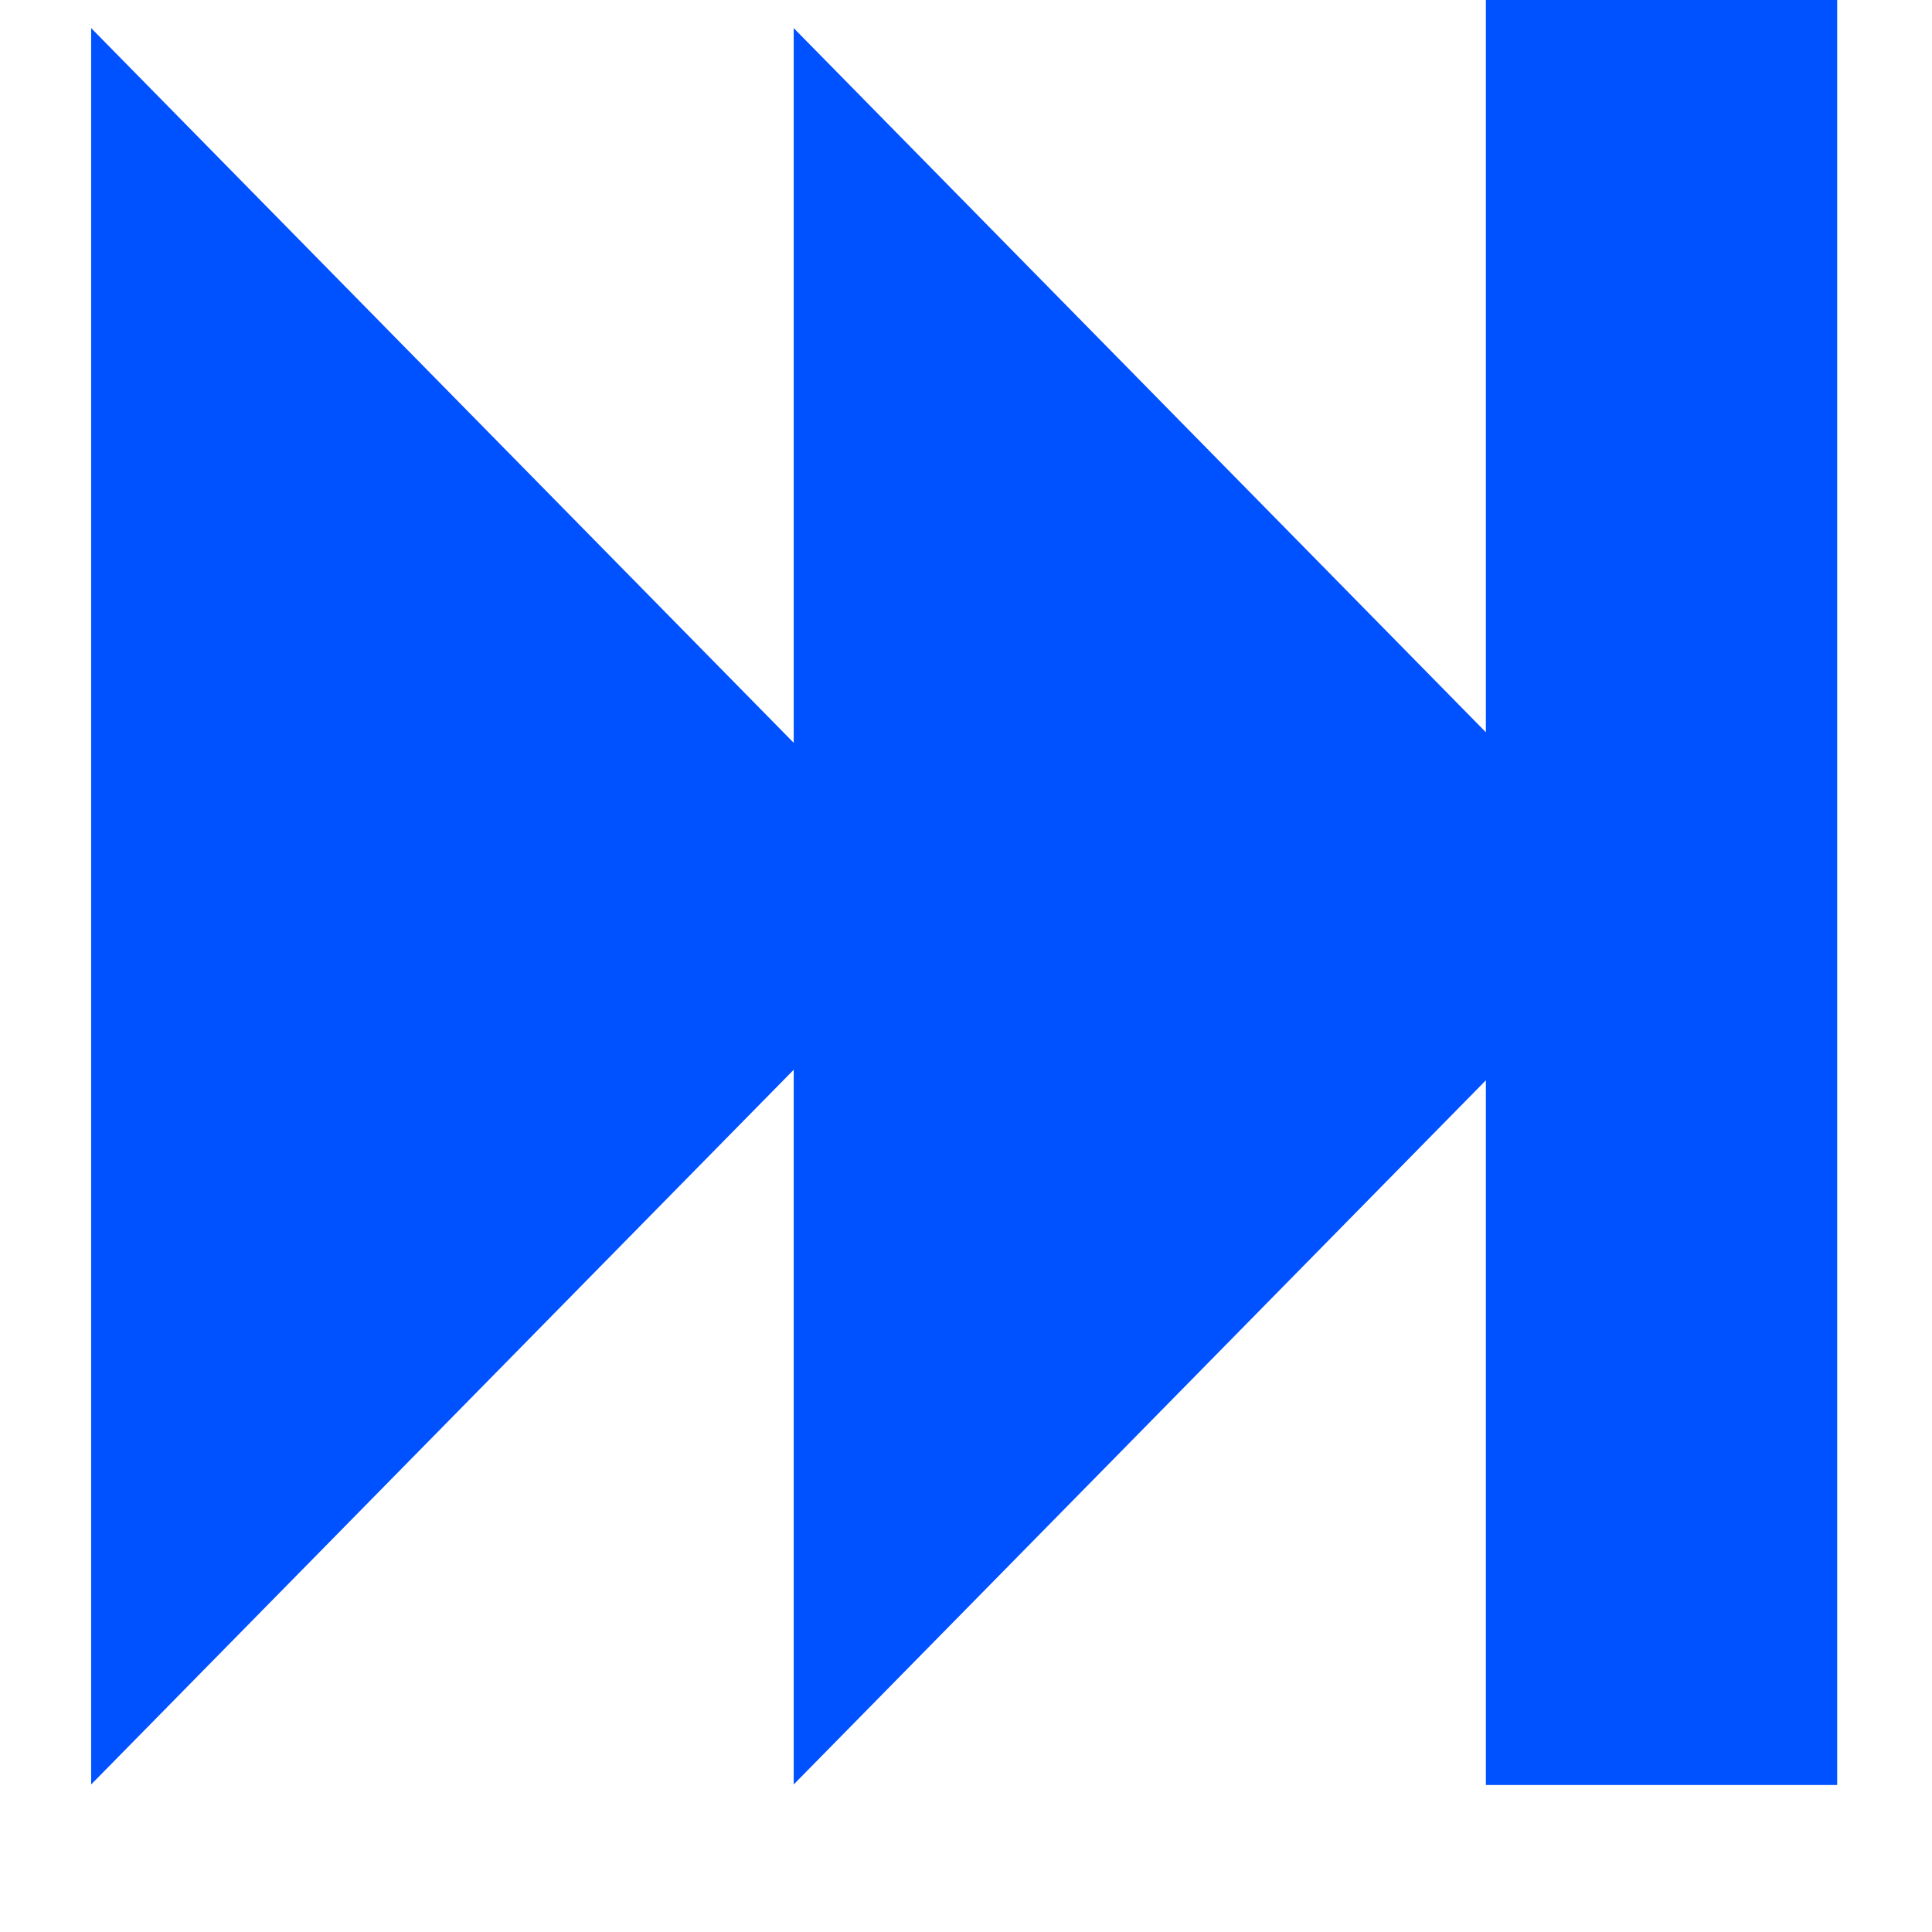 <?xml version="1.0" encoding="UTF-8" standalone="no"?>
<!DOCTYPE svg PUBLIC "-//W3C//DTD SVG 1.1//EN" "http://www.w3.org/Graphics/SVG/1.1/DTD/svg11.dtd">
<svg width="100%" height="100%" viewBox="0 0 11 11" version="1.1" xmlns="http://www.w3.org/2000/svg" xmlns:xlink="http://www.w3.org/1999/xlink" xml:space="preserve" xmlns:serif="http://www.serif.com/" style="fill-rule:evenodd;clip-rule:evenodd;stroke-linejoin:round;stroke-miterlimit:1.414;">
    <g transform="matrix(1,0,0,1,-1589,-1026.92)">
        <g transform="matrix(1,0,0,1,10,0)">
            <g transform="matrix(-6.12323e-17,-1,-0.551,3.37696e-17,2157.11,2517.08)">
                <path d="M1485,1032.08L1490,1041L1480,1041L1485,1032.08Z" style="fill:rgb(0,81,255);"/>
            </g>
        </g>
        <g transform="matrix(1,0,0,1,10,0)">
            <g transform="matrix(-6.12323e-17,-1,-0.551,3.37696e-17,2153.11,2517.08)">
                <path d="M1485,1032.08L1490,1041L1480,1041L1485,1032.08Z" style="fill:rgb(0,81,255);"/>
            </g>
        </g>
        <g transform="matrix(1,0,0,1,10,0)">
            <g transform="matrix(-1,0,0,1,3063.46,0)">
                <rect x="1474" y="1026.92" width="2" height="10.163" style="fill:rgb(0,81,255);"/>
            </g>
        </g>
    </g>
</svg>
